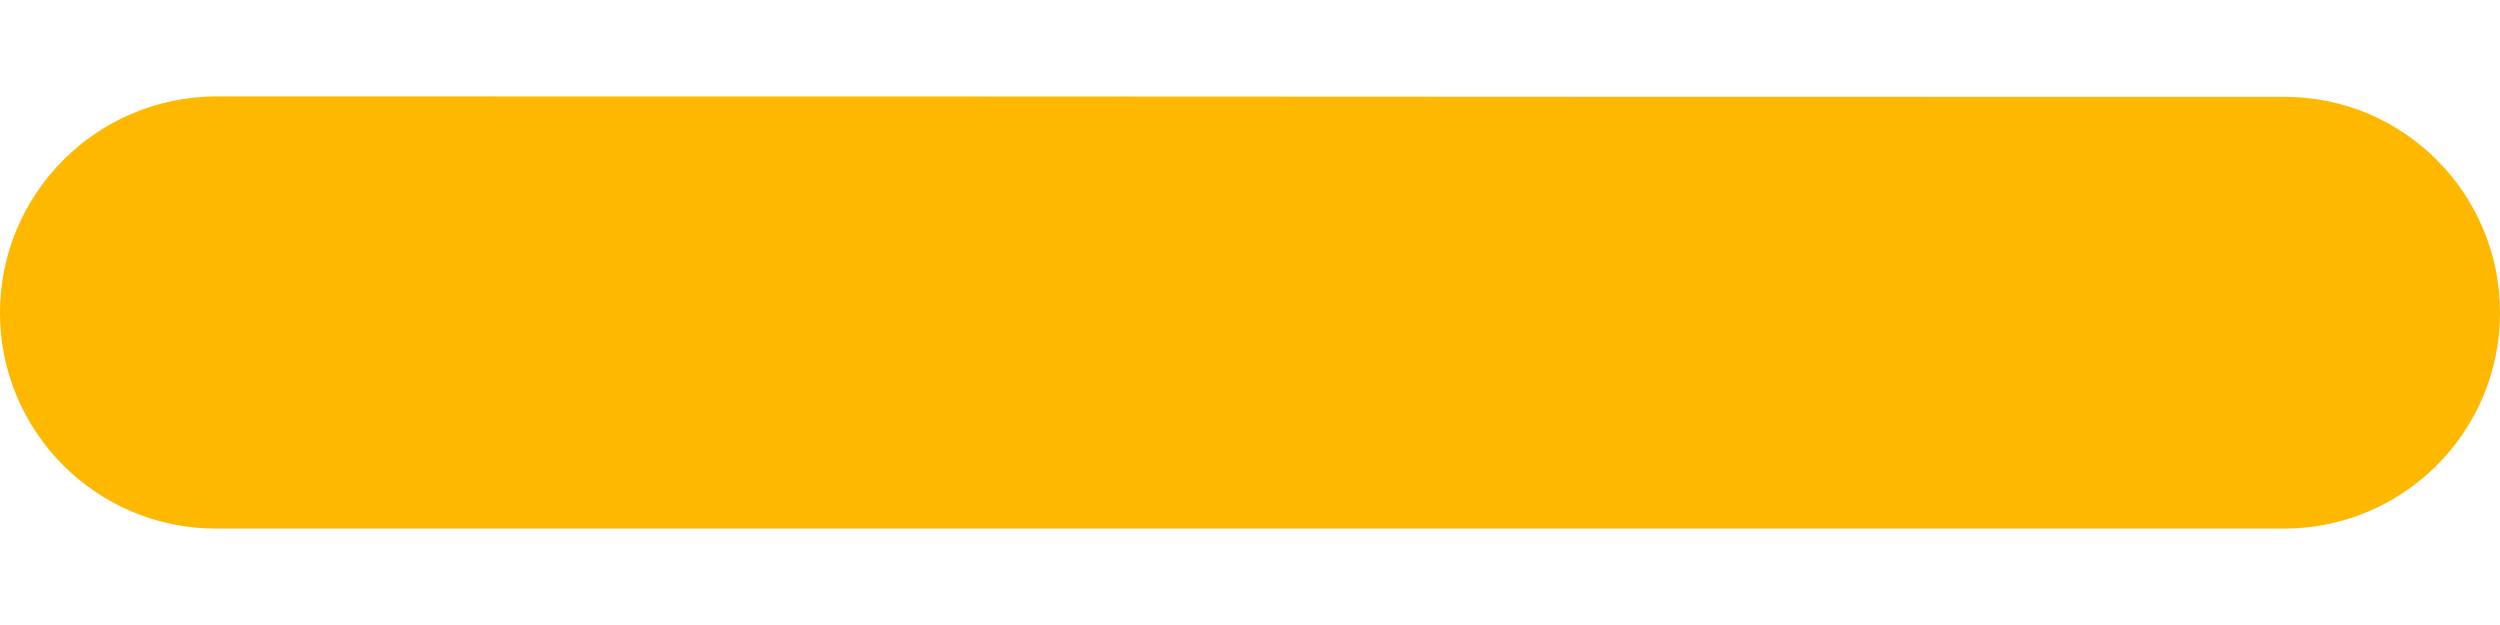 <svg width="16" height="4" viewBox="0 0 16 4" fill="none" xmlns="http://www.w3.org/2000/svg">
<path d="M14.622 0.62C6.994 0.62 9.854 0.617 1.382 0.617C0.619 0.62 0 1.239 0 2.002C0 2.764 0.619 3.383 1.382 3.383C9.851 3.383 6.994 3.383 14.618 3.383C15.381 3.383 16 2.764 16 2.002C16 1.239 15.384 0.62 14.622 0.62Z" fill="#FFB800"/>
</svg>
